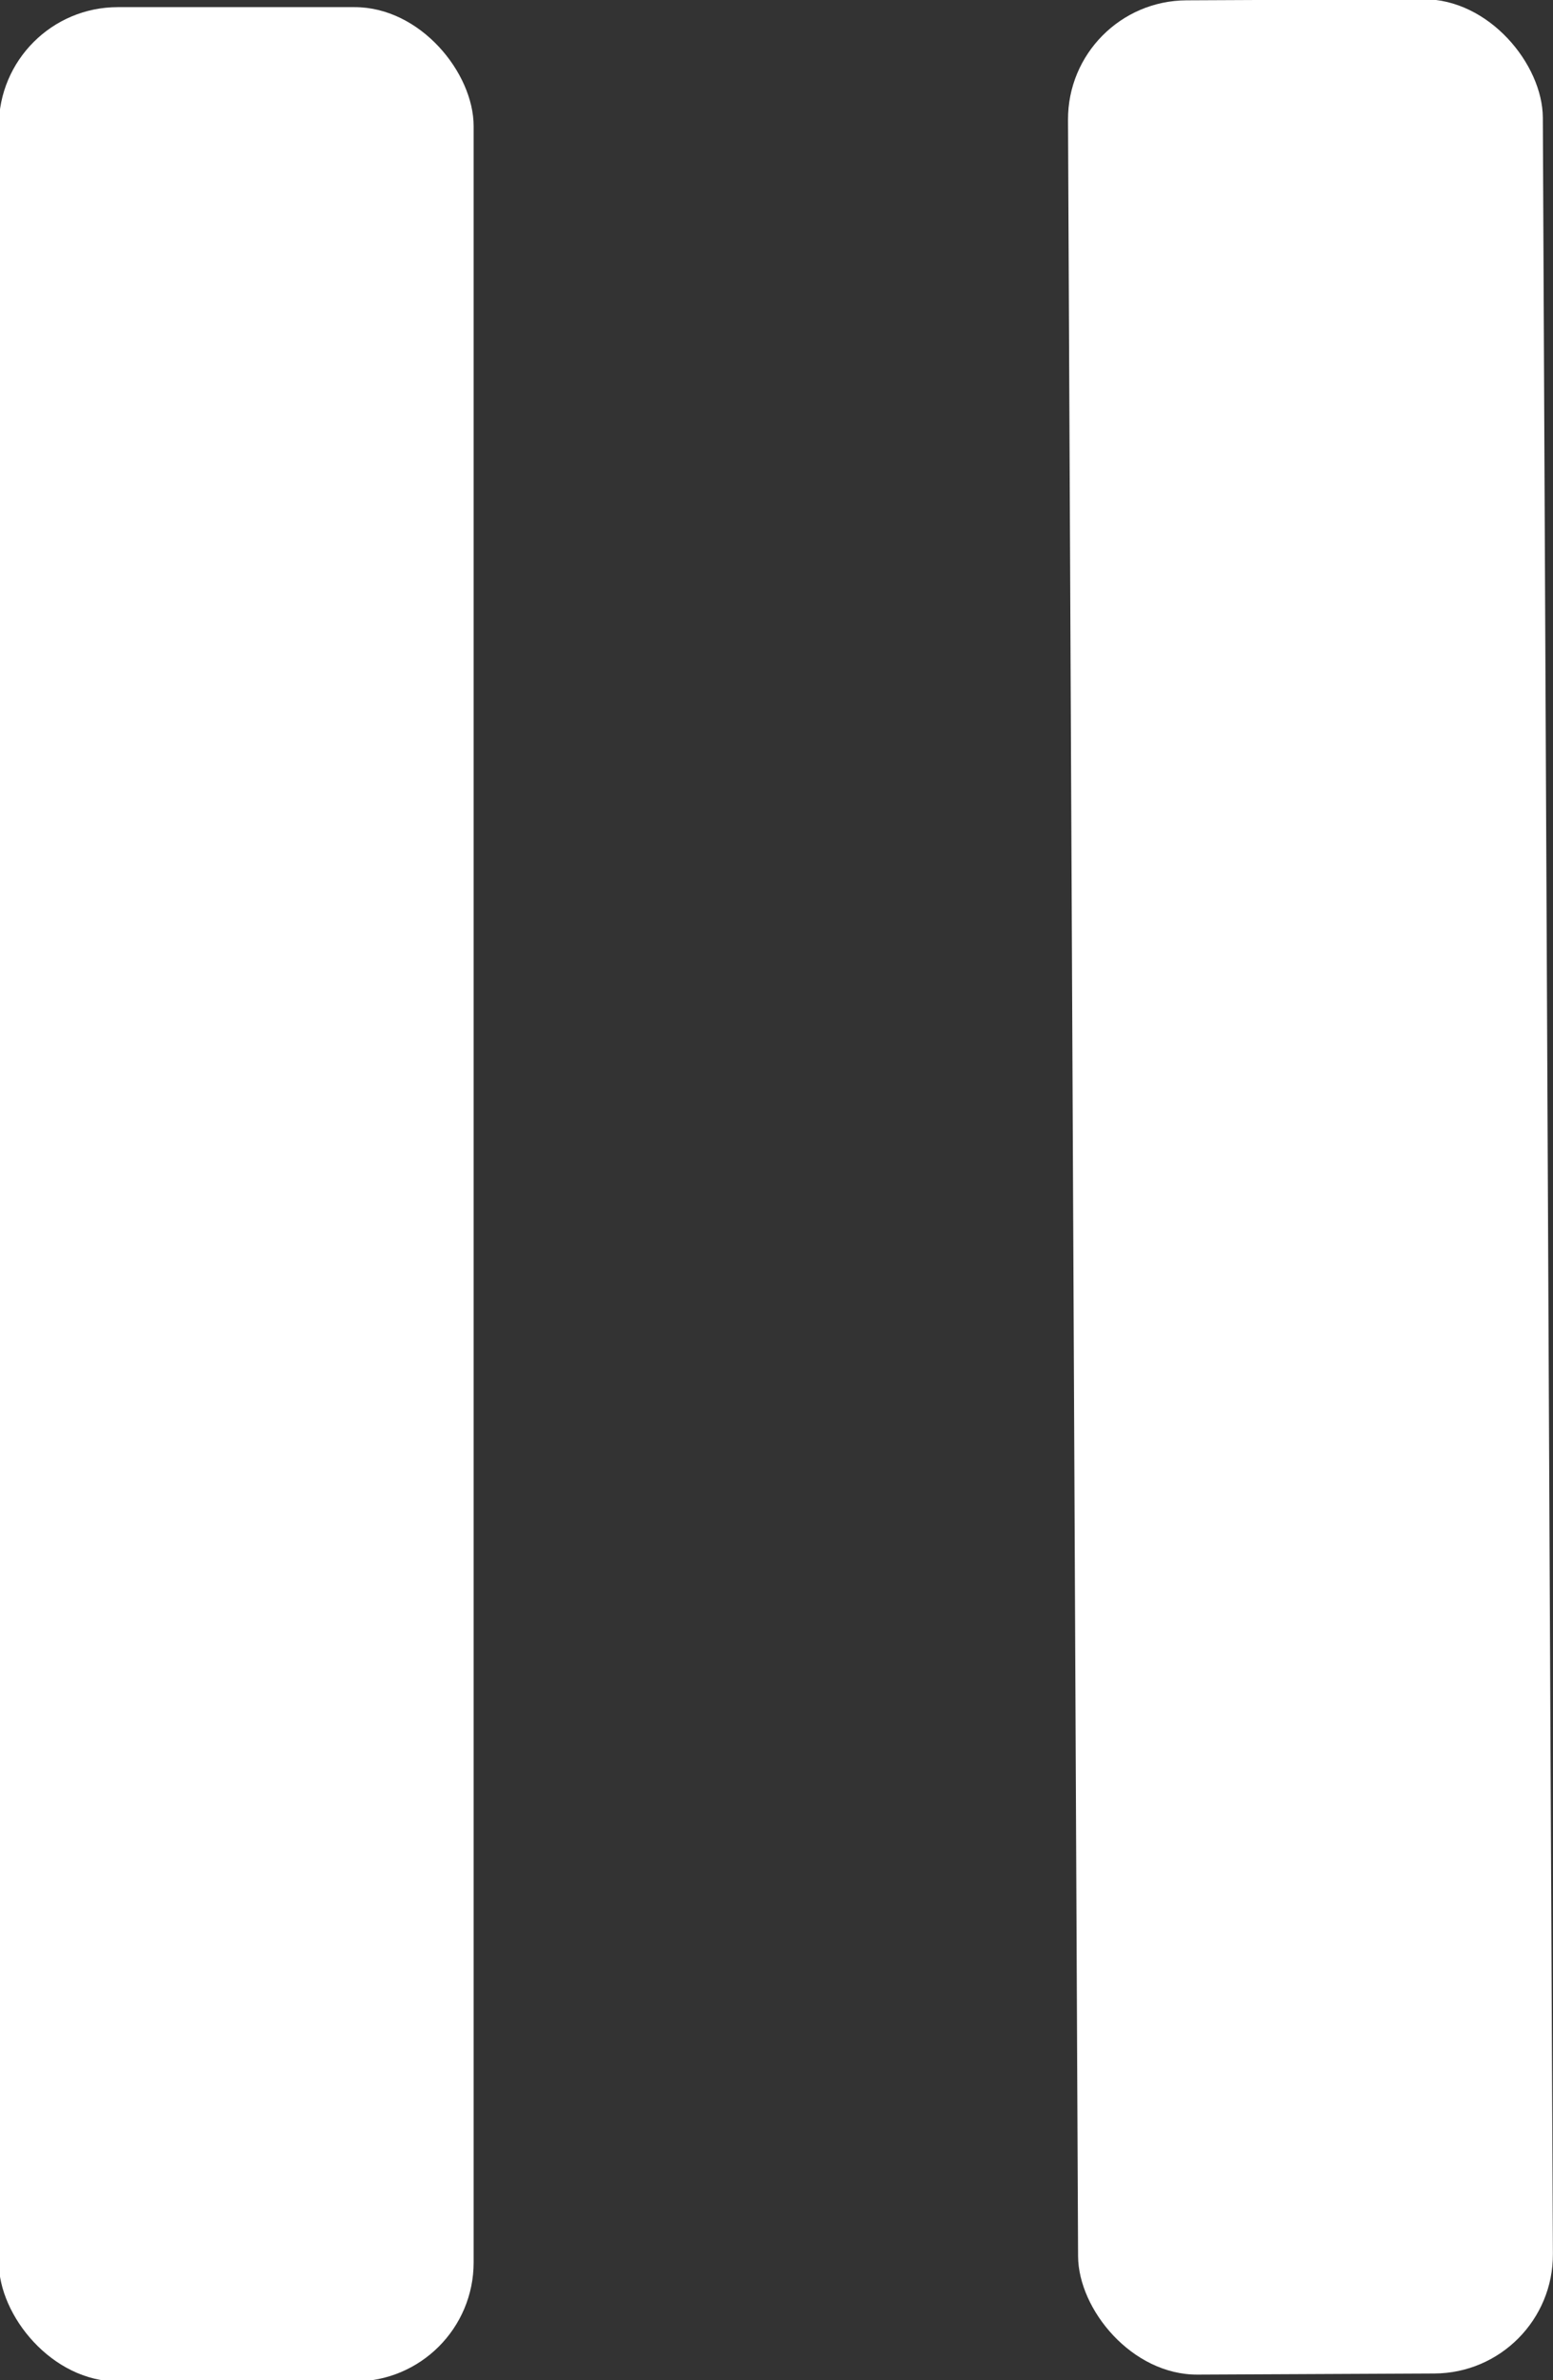 <svg xmlns="http://www.w3.org/2000/svg" viewBox="0 0 13.05 20"><rect x="0" y="0" width="13.05" height="20" fill="#333333" stroke="none"/><defs><style>.cls-1{fill:#fff;}</style></defs><title>Stop Button_1</title><g id="Warstwa_2" data-name="Warstwa 2"><g id="Warstwa_1-2" data-name="Warstwa 1"><rect class="cls-1" x="9.02" width="3.99" height="19.95" rx="1" transform="translate(-0.05 0.05) rotate(-0.27)"/><rect class="cls-1" x="0.04" y="0.05" width="3.99" height="19.95" rx="1" transform="matrix(1, 0, 0, 1, -0.05, 0.01)"/></g></g></svg>